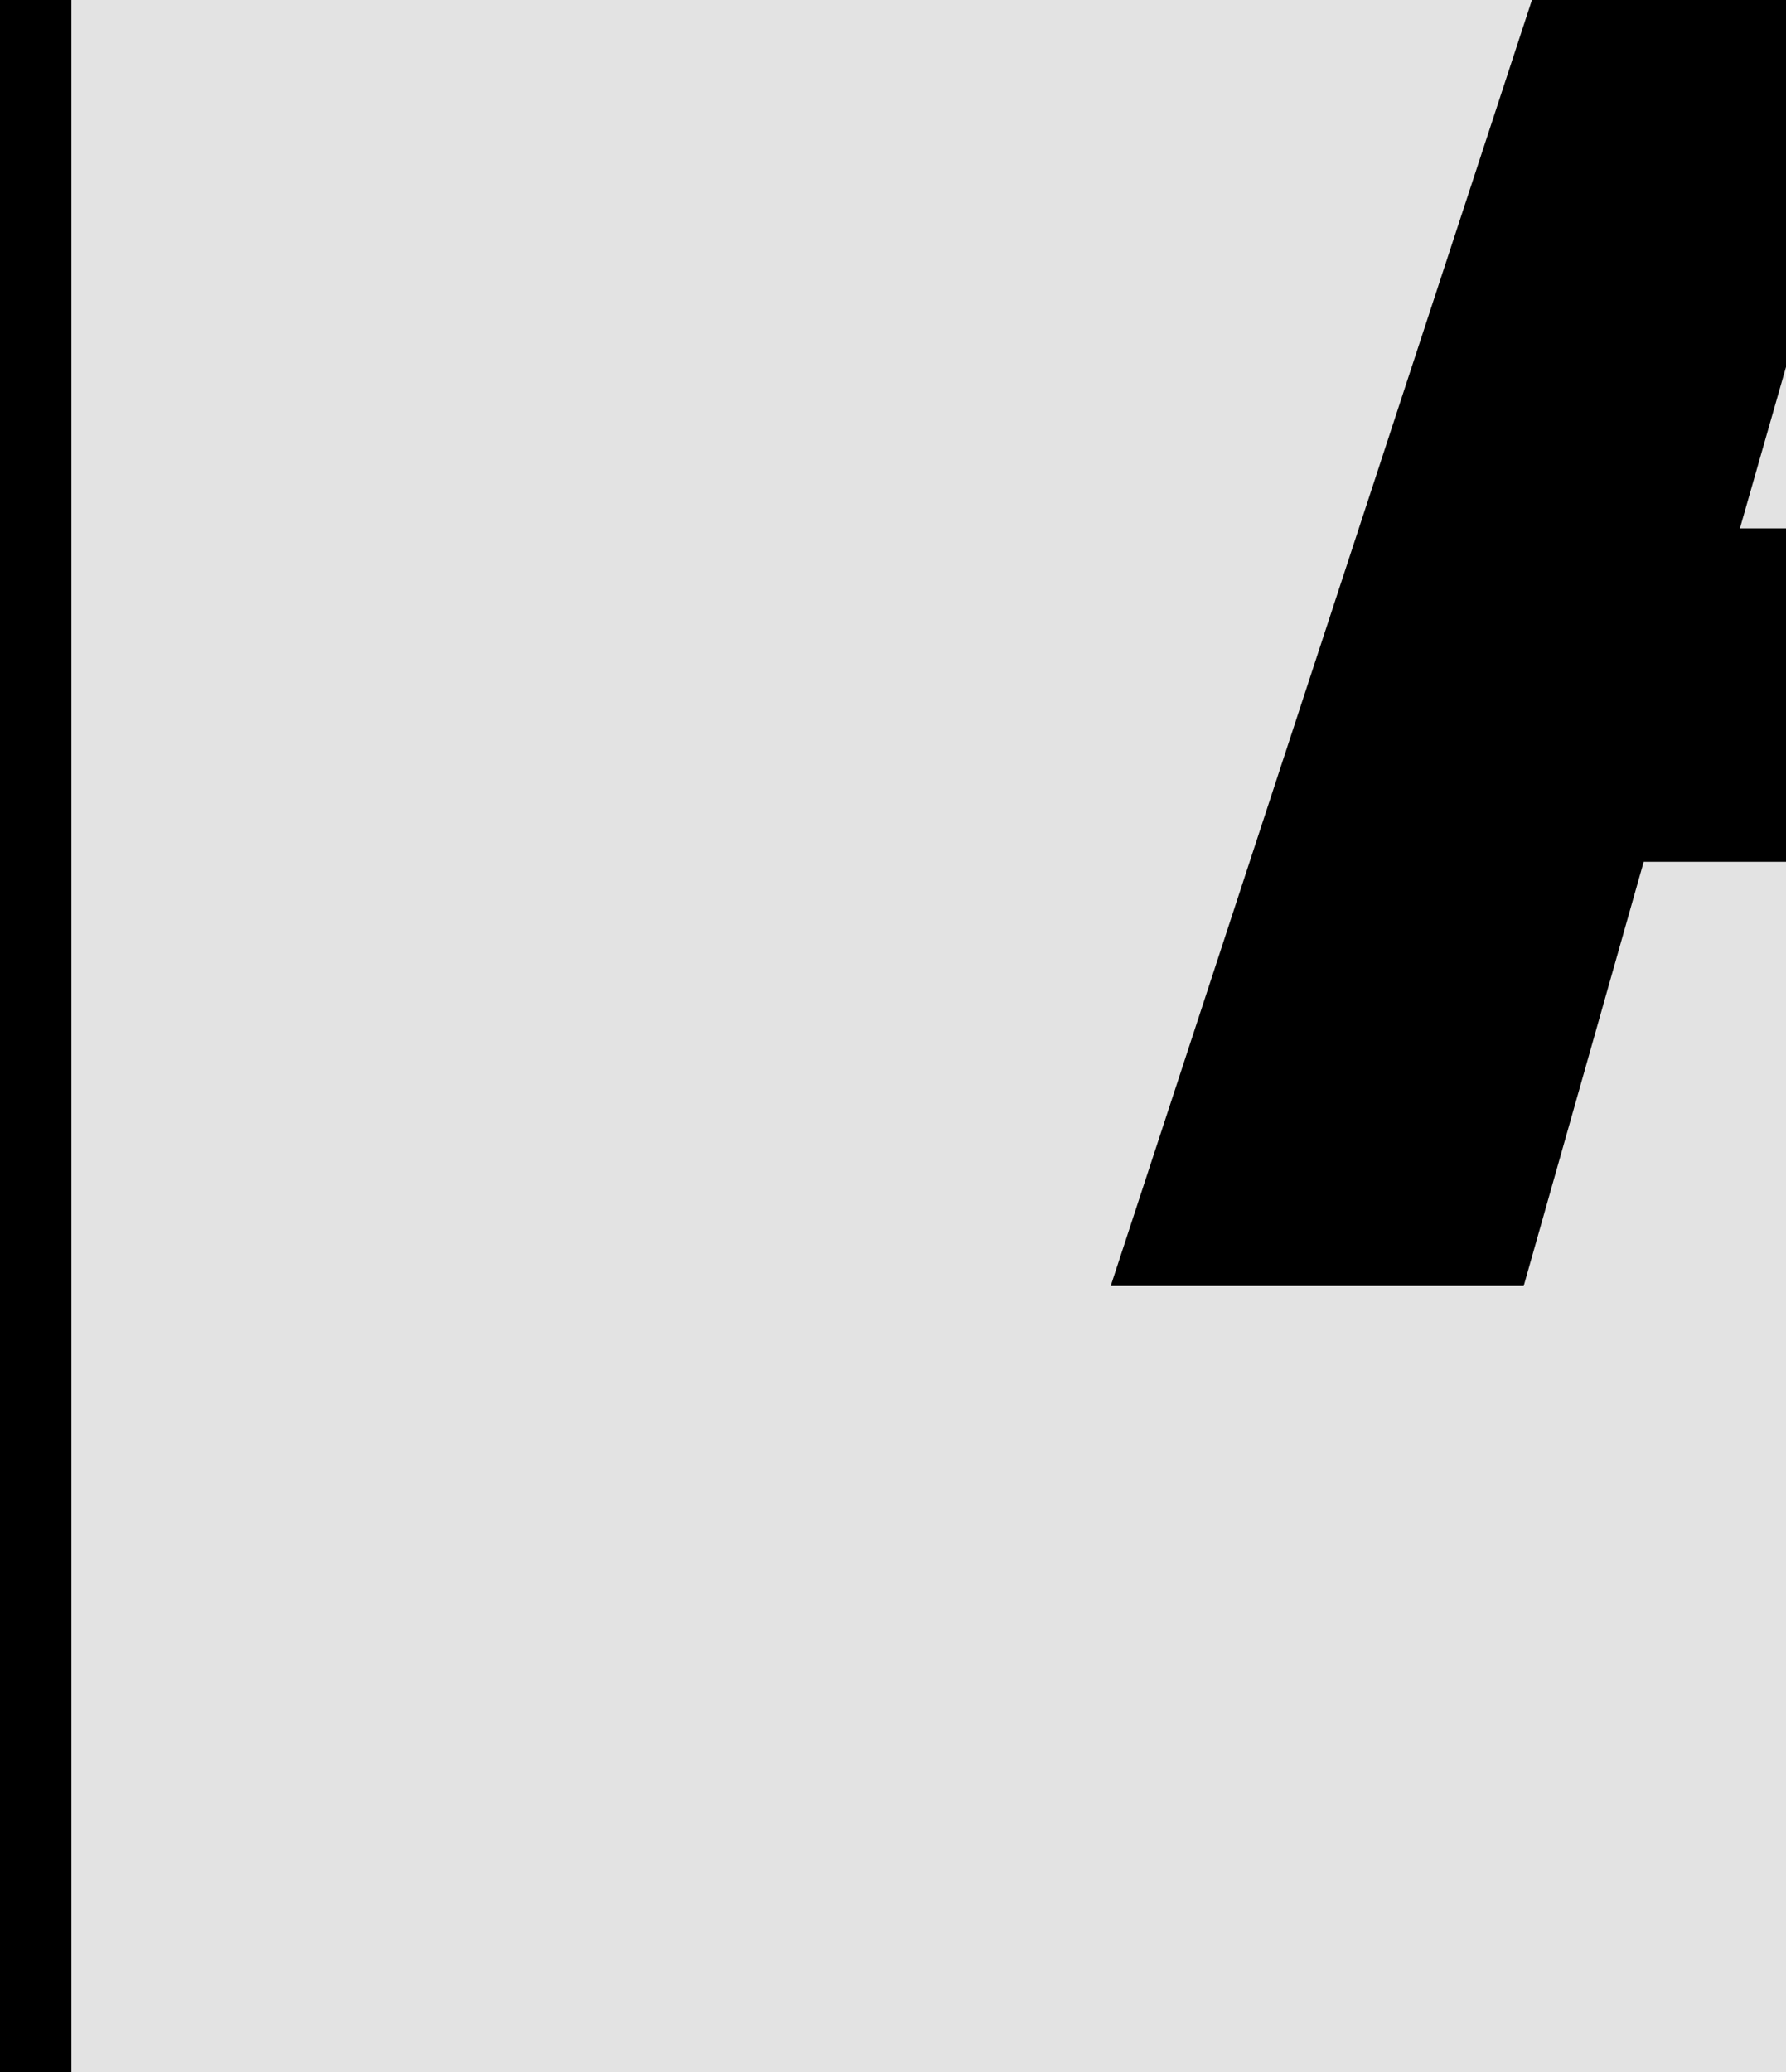 <svg width="25" height="29" viewBox="0 0 25 29" fill="none" xmlns="http://www.w3.org/2000/svg">
<rect x="0" y="0" width="25" height="29" fill="#808080" stroke="none"/>
<g clip-path="url(#clip0_121_101)">
<rect width="25" height="29" fill="white"/>
<path d="M0 -58H150V116H0V-58Z" fill="#E3E3E3"/>
<path fill-rule="evenodd" clip-rule="evenodd" d="M149 -57H1V115H149V-57ZM0 -58V116H150V-58H0Z" fill="black"/>
<path d="M31.543 12.062H23.008L21.328 18H15.547L24.863 -10.438H29.844L38.984 18H33.203L31.543 12.062ZM24.355 7.395H30.254L27.344 -3.074L24.355 7.395Z" fill="black"/>
<path d="M65.566 18V-10.438H75.117C76.667 -10.438 78.073 -10.281 79.336 -9.969C80.612 -9.656 81.699 -9.181 82.598 -8.543C83.496 -7.905 84.186 -7.098 84.668 -6.121C85.163 -5.145 85.41 -3.992 85.41 -2.664C85.397 -1.805 85.241 -0.991 84.941 -0.223C84.655 0.533 84.225 1.197 83.652 1.77C83.34 2.082 82.982 2.368 82.578 2.629C82.187 2.889 81.751 3.111 81.269 3.293V3.312C82.207 3.573 82.949 3.905 83.496 4.309C84.056 4.712 84.525 5.181 84.902 5.715C85.293 6.288 85.579 6.913 85.762 7.59C85.957 8.254 86.055 8.944 86.055 9.66C86.055 11.027 85.82 12.232 85.352 13.273C84.883 14.315 84.212 15.188 83.34 15.891C82.467 16.594 81.406 17.121 80.156 17.473C78.906 17.824 77.5 18 75.937 18H65.566ZM71.074 5.461V13.566H75.957C76.673 13.566 77.311 13.475 77.871 13.293C78.444 13.111 78.919 12.863 79.297 12.551C79.713 12.199 80.026 11.776 80.234 11.281C80.456 10.787 80.566 10.233 80.566 9.621C80.566 8.983 80.482 8.41 80.312 7.902C80.156 7.395 79.902 6.965 79.551 6.613C79.199 6.249 78.743 5.969 78.183 5.773C77.624 5.578 76.96 5.474 76.191 5.461H71.074ZM71.074 1.496H75.156C75.99 1.483 76.725 1.385 77.363 1.203C78.001 1.008 78.516 0.721 78.906 0.344C79.232 0.044 79.479 -0.32 79.648 -0.75C79.831 -1.18 79.922 -1.668 79.922 -2.215C79.922 -2.788 79.844 -3.289 79.687 -3.719C79.544 -4.148 79.323 -4.507 79.023 -4.793C78.633 -5.197 78.105 -5.49 77.441 -5.672C76.79 -5.854 76.022 -5.952 75.137 -5.965H71.074V1.496Z" fill="black"/>
<path d="M133.496 5.871C133.496 7.095 133.385 8.26 133.164 9.367C132.943 10.461 132.624 11.477 132.207 12.414C131.764 13.352 131.217 14.211 130.566 14.992C129.915 15.773 129.173 16.424 128.34 16.945C127.585 17.401 126.751 17.753 125.84 18C124.941 18.26 123.971 18.391 122.93 18.391C121.823 18.391 120.801 18.247 119.863 17.961C118.926 17.674 118.073 17.271 117.305 16.75C116.549 16.203 115.872 15.546 115.273 14.777C114.674 13.996 114.173 13.117 113.769 12.141C113.405 11.242 113.125 10.266 112.93 9.211C112.747 8.156 112.656 7.043 112.656 5.871V1.73C112.656 0.48 112.76 -0.704 112.969 -1.824C113.19 -2.944 113.509 -3.979 113.926 -4.93C114.329 -5.828 114.818 -6.642 115.391 -7.371C115.977 -8.1 116.647 -8.725 117.402 -9.246C118.144 -9.754 118.978 -10.145 119.902 -10.418C120.827 -10.691 121.829 -10.828 122.91 -10.828C124.004 -10.828 125.026 -10.685 125.977 -10.398C126.94 -10.125 127.806 -9.728 128.574 -9.207C129.342 -8.712 130.013 -8.113 130.586 -7.41C131.172 -6.707 131.673 -5.932 132.09 -5.086C132.546 -4.122 132.891 -3.068 133.125 -1.922C133.372 -0.776 133.496 0.441 133.496 1.73V5.871ZM127.93 1.691C127.93 0.962 127.891 0.272 127.812 -0.379C127.747 -1.043 127.637 -1.655 127.48 -2.215C127.285 -2.918 127.025 -3.543 126.699 -4.09C126.374 -4.65 125.99 -5.105 125.547 -5.457C125.195 -5.717 124.798 -5.919 124.355 -6.062C123.926 -6.206 123.444 -6.277 122.91 -6.277C122.402 -6.277 121.94 -6.212 121.523 -6.082C121.12 -5.952 120.755 -5.763 120.43 -5.516C119.987 -5.151 119.609 -4.695 119.297 -4.148C118.997 -3.602 118.763 -2.964 118.594 -2.234C118.463 -1.674 118.366 -1.062 118.301 -0.398C118.249 0.266 118.223 0.962 118.223 1.691V5.871C118.223 6.561 118.249 7.225 118.301 7.863C118.353 8.501 118.444 9.094 118.574 9.641C118.717 10.331 118.926 10.962 119.199 11.535C119.486 12.095 119.818 12.551 120.195 12.902C120.547 13.215 120.944 13.456 121.387 13.625C121.842 13.794 122.357 13.879 122.93 13.879C123.477 13.879 123.978 13.801 124.434 13.645C124.889 13.488 125.293 13.26 125.644 12.961C126.087 12.596 126.458 12.141 126.758 11.594C127.07 11.034 127.318 10.402 127.5 9.699C127.643 9.152 127.747 8.553 127.812 7.902C127.891 7.251 127.93 6.574 127.93 5.871V1.691Z" fill="black"/>
<path d="M36.504 42.562L36.523 61.41C36.523 62.999 36.302 64.412 35.859 65.648C35.43 66.885 34.805 67.927 33.984 68.773C33.151 69.633 32.135 70.284 30.937 70.727C29.753 71.169 28.398 71.391 26.875 71.391C25.443 71.391 24.147 71.169 22.988 70.727C21.842 70.284 20.859 69.639 20.039 68.793C19.219 67.947 18.581 66.905 18.125 65.668C17.682 64.418 17.461 62.999 17.461 61.41L17.48 42.562H22.969L22.988 61.41C23.001 62.361 23.092 63.194 23.262 63.91C23.444 64.626 23.711 65.219 24.062 65.688C24.388 66.117 24.785 66.443 25.254 66.664C25.723 66.872 26.263 66.977 26.875 66.977C27.539 66.977 28.125 66.866 28.633 66.644C29.154 66.41 29.583 66.065 29.922 65.609C30.286 65.141 30.56 64.555 30.742 63.852C30.924 63.148 31.022 62.335 31.035 61.41L31.055 42.562H36.504Z" fill="black"/>
<path d="M86.504 47.035H77.734V71H72.227V47.035H63.574V42.562H86.504V47.035Z" fill="black"/>
</g>
<defs>
<clipPath id="clip0_121_101">
<rect width="25" height="29" fill="white"/>
</clipPath>
</defs>
</svg>

